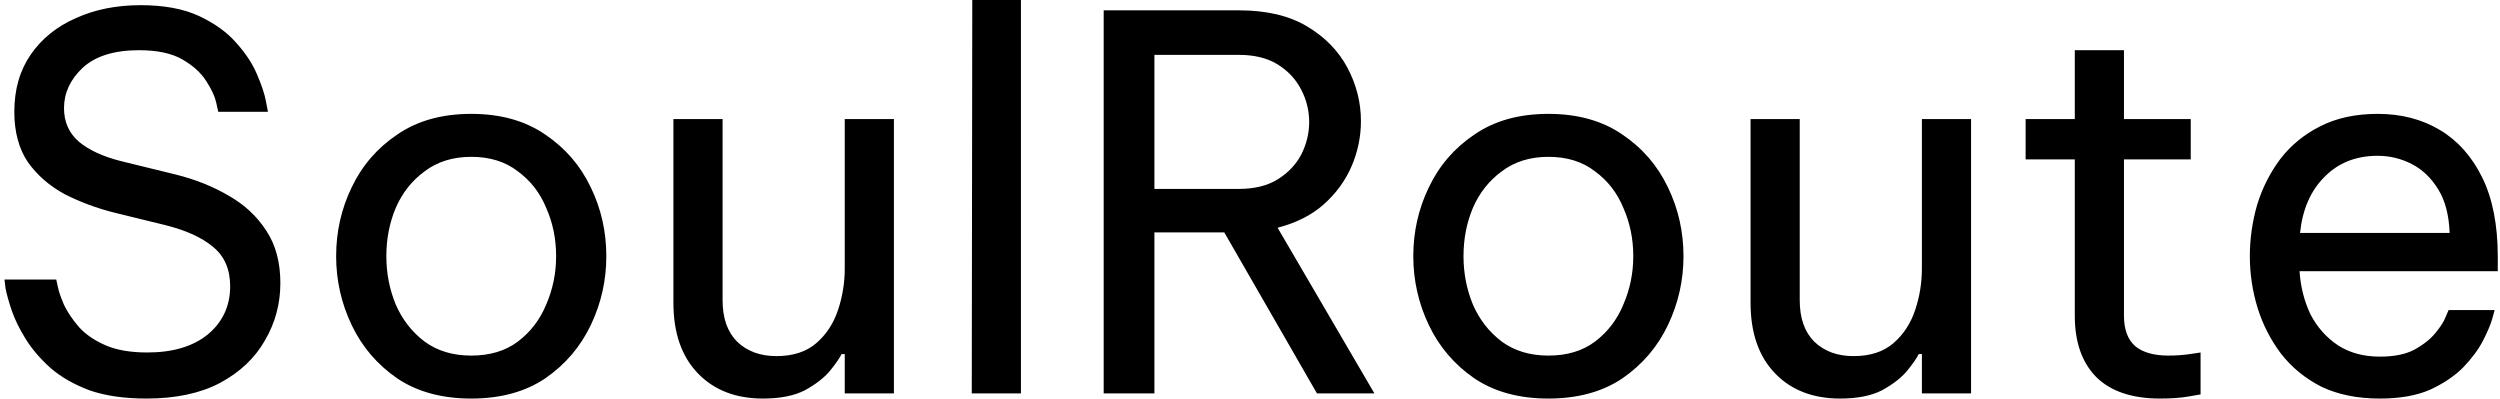 <svg width="483" height="77" viewBox="0 0 483 77" fill="none" xmlns="http://www.w3.org/2000/svg">
<path d="M28.267 77C24 77 20.334 76.467 17.267 75.4C14.267 74.267 11.767 72.833 9.767 71.1C7.767 69.3 6.167 67.433 4.967 65.5C3.767 63.567 2.867 61.733 2.267 60C1.667 58.2 1.267 56.767 1.067 55.7C0.933 54.567 0.867 54 0.867 54H10.867C10.867 54 10.967 54.467 11.167 55.4C11.367 56.333 11.767 57.5 12.367 58.9C13.034 60.3 14 61.733 15.267 63.2C16.534 64.6 18.233 65.767 20.367 66.7C22.5 67.633 25.2 68.1 28.467 68.1C33.4 68.1 37.3 66.933 40.167 64.6C43.033 62.2 44.467 59.1 44.467 55.3C44.467 52.033 43.367 49.5 41.167 47.7C39.033 45.9 35.967 44.5 31.967 43.5L22.167 41.1C18.7 40.233 15.467 39.033 12.467 37.5C9.533 35.9 7.167 33.833 5.367 31.3C3.633 28.7 2.767 25.467 2.767 21.6C2.767 17.267 3.833 13.567 5.967 10.5C8.1 7.433 11 5.1 14.667 3.5C18.334 1.833 22.5 1 27.167 1C31.7 1 35.467 1.7 38.467 3.1C41.467 4.5 43.867 6.233 45.667 8.3C47.467 10.3 48.8 12.333 49.667 14.4C50.533 16.4 51.1 18.1 51.367 19.5C51.633 20.9 51.767 21.6 51.767 21.6H42.167C42.167 21.6 42.033 21 41.767 19.8C41.5 18.6 40.867 17.233 39.867 15.7C38.867 14.1 37.334 12.7 35.267 11.5C33.2 10.3 30.4 9.7 26.867 9.7C22.067 9.7 18.433 10.833 15.967 13.1C13.567 15.367 12.367 17.967 12.367 20.9C12.367 23.567 13.334 25.733 15.267 27.4C17.2 29 19.867 30.233 23.267 31.1L33.867 33.7C37.667 34.633 41.1 36 44.167 37.8C47.233 39.533 49.667 41.8 51.467 44.6C53.267 47.333 54.167 50.7 54.167 54.7C54.167 58.7 53.167 62.4 51.167 65.8C49.233 69.2 46.334 71.933 42.467 74C38.667 76 33.934 77 28.267 77ZM91.043 77C85.377 77 80.61 75.7 76.743 73.1C72.877 70.433 69.943 67 67.943 62.8C65.943 58.6 64.943 54.167 64.943 49.5C64.943 44.767 65.943 40.333 67.943 36.2C69.943 32 72.877 28.6 76.743 26C80.61 23.333 85.377 22 91.043 22C96.71 22 101.477 23.333 105.343 26C109.21 28.6 112.143 32 114.143 36.2C116.143 40.333 117.143 44.767 117.143 49.5C117.143 54.167 116.143 58.6 114.143 62.8C112.143 67 109.21 70.433 105.343 73.1C101.477 75.7 96.71 77 91.043 77ZM91.043 68.7C94.643 68.7 97.643 67.8 100.043 66C102.51 64.133 104.343 61.733 105.543 58.8C106.81 55.867 107.443 52.767 107.443 49.5C107.443 46.167 106.81 43.067 105.543 40.2C104.343 37.267 102.51 34.9 100.043 33.1C97.643 31.233 94.643 30.3 91.043 30.3C87.51 30.3 84.51 31.233 82.043 33.1C79.577 34.9 77.71 37.267 76.443 40.2C75.243 43.067 74.643 46.167 74.643 49.5C74.643 52.767 75.243 55.867 76.443 58.8C77.71 61.733 79.577 64.133 82.043 66C84.51 67.8 87.51 68.7 91.043 68.7ZM147.404 77C142.137 77 137.937 75.367 134.804 72.1C131.67 68.833 130.104 64.3 130.104 58.5V23H139.604V58C139.604 61.467 140.537 64.133 142.404 66C144.337 67.867 146.87 68.8 150.004 68.8C153.204 68.8 155.77 67.967 157.704 66.3C159.637 64.633 161.037 62.5 161.904 59.9C162.77 57.3 163.204 54.633 163.204 51.9V23H172.704V76H163.204V68.4H162.604C162.204 69.2 161.437 70.3 160.304 71.7C159.17 73.033 157.57 74.267 155.504 75.4C153.437 76.467 150.737 77 147.404 77ZM187.744 76L187.844 -5.00679e-06H197.244V76H187.744ZM213.232 76V2H239.432C244.699 2 249.066 3.033 252.532 5.1C255.999 7.167 258.599 9.833 260.332 13.1C262.066 16.367 262.932 19.8 262.932 23.4C262.932 26.4 262.332 29.3 261.132 32.1C259.932 34.9 258.132 37.367 255.732 39.5C253.399 41.567 250.432 43.067 246.832 44L265.532 76H254.432L236.532 44.9H223.032V76H213.232ZM239.332 10.6H223.032V36.5H239.332C242.399 36.5 244.932 35.867 246.932 34.6C248.932 33.333 250.432 31.733 251.432 29.8C252.432 27.8 252.932 25.733 252.932 23.6C252.932 21.4 252.432 19.333 251.432 17.4C250.432 15.4 248.932 13.767 246.932 12.5C244.932 11.233 242.399 10.6 239.332 10.6ZM299.149 77C293.482 77 288.715 75.7 284.849 73.1C280.982 70.433 278.049 67 276.049 62.8C274.049 58.6 273.049 54.167 273.049 49.5C273.049 44.767 274.049 40.333 276.049 36.2C278.049 32 280.982 28.6 284.849 26C288.715 23.333 293.482 22 299.149 22C304.815 22 309.582 23.333 313.449 26C317.315 28.6 320.249 32 322.249 36.2C324.249 40.333 325.249 44.767 325.249 49.5C325.249 54.167 324.249 58.6 322.249 62.8C320.249 67 317.315 70.433 313.449 73.1C309.582 75.7 304.815 77 299.149 77ZM299.149 68.7C302.749 68.7 305.749 67.8 308.149 66C310.615 64.133 312.449 61.733 313.649 58.8C314.915 55.867 315.549 52.767 315.549 49.5C315.549 46.167 314.915 43.067 313.649 40.2C312.449 37.267 310.615 34.9 308.149 33.1C305.749 31.233 302.749 30.3 299.149 30.3C295.615 30.3 292.615 31.233 290.149 33.1C287.682 34.9 285.815 37.267 284.549 40.2C283.349 43.067 282.749 46.167 282.749 49.5C282.749 52.767 283.349 55.867 284.549 58.8C285.815 61.733 287.682 64.133 290.149 66C292.615 67.8 295.615 68.7 299.149 68.7ZM355.509 77C350.242 77 346.042 75.367 342.909 72.1C339.776 68.833 338.209 64.3 338.209 58.5V23H347.709V58C347.709 61.467 348.642 64.133 350.509 66C352.442 67.867 354.976 68.8 358.109 68.8C361.309 68.8 363.876 67.967 365.809 66.3C367.742 64.633 369.142 62.5 370.009 59.9C370.876 57.3 371.309 54.633 371.309 51.9V23H380.809V76H371.309V68.4H370.709C370.309 69.2 369.542 70.3 368.409 71.7C367.276 73.033 365.676 74.267 363.609 75.4C361.542 76.467 358.842 77 355.509 77ZM417.35 77C411.883 77 407.75 75.6 404.95 72.8C402.216 70 400.85 66.067 400.85 61V30.8H391.35V23H400.85V9.7H410.35V23H423.25V30.8H410.35V61C410.35 63.667 411.083 65.633 412.55 66.9C414.016 68.1 416.15 68.7 418.95 68.7C420.416 68.7 421.816 68.6 423.15 68.4C424.483 68.2 425.15 68.1 425.15 68.1V76.2C425.15 76.2 424.383 76.333 422.85 76.6C421.316 76.867 419.483 77 417.35 77ZM459.77 77C455.437 77 451.67 76.233 448.47 74.7C445.337 73.1 442.737 70.967 440.67 68.3C438.67 65.633 437.17 62.7 436.17 59.5C435.17 56.233 434.67 52.9 434.67 49.5C434.67 46.167 435.137 42.867 436.07 39.6C437.07 36.333 438.57 33.367 440.57 30.7C442.637 28.033 445.203 25.933 448.27 24.4C451.403 22.8 455.103 22 459.37 22C463.903 22 467.903 23.033 471.37 25.1C474.837 27.167 477.57 30.233 479.57 34.3C481.57 38.367 482.57 43.467 482.57 49.6V52.4H444.27C444.47 55.4 445.17 58.167 446.37 60.7C447.637 63.167 449.403 65.167 451.67 66.7C453.937 68.167 456.637 68.9 459.77 68.9C462.503 68.9 464.703 68.467 466.37 67.6C468.103 66.667 469.47 65.6 470.47 64.4C471.47 63.2 472.137 62.167 472.47 61.3C472.87 60.367 473.07 59.9 473.07 59.9H481.97C481.97 59.9 481.803 60.5 481.47 61.7C481.137 62.833 480.537 64.233 479.67 65.9C478.803 67.567 477.537 69.267 475.87 71C474.203 72.667 472.07 74.1 469.47 75.3C466.87 76.433 463.637 77 459.77 77ZM444.37 45H473.27C473.137 41.533 472.403 38.733 471.07 36.6C469.737 34.4 468.037 32.767 465.97 31.7C463.903 30.633 461.703 30.1 459.37 30.1C455.17 30.1 451.737 31.467 449.07 34.2C446.403 36.867 444.837 40.467 444.37 45Z" fill="black"/>
</svg>
